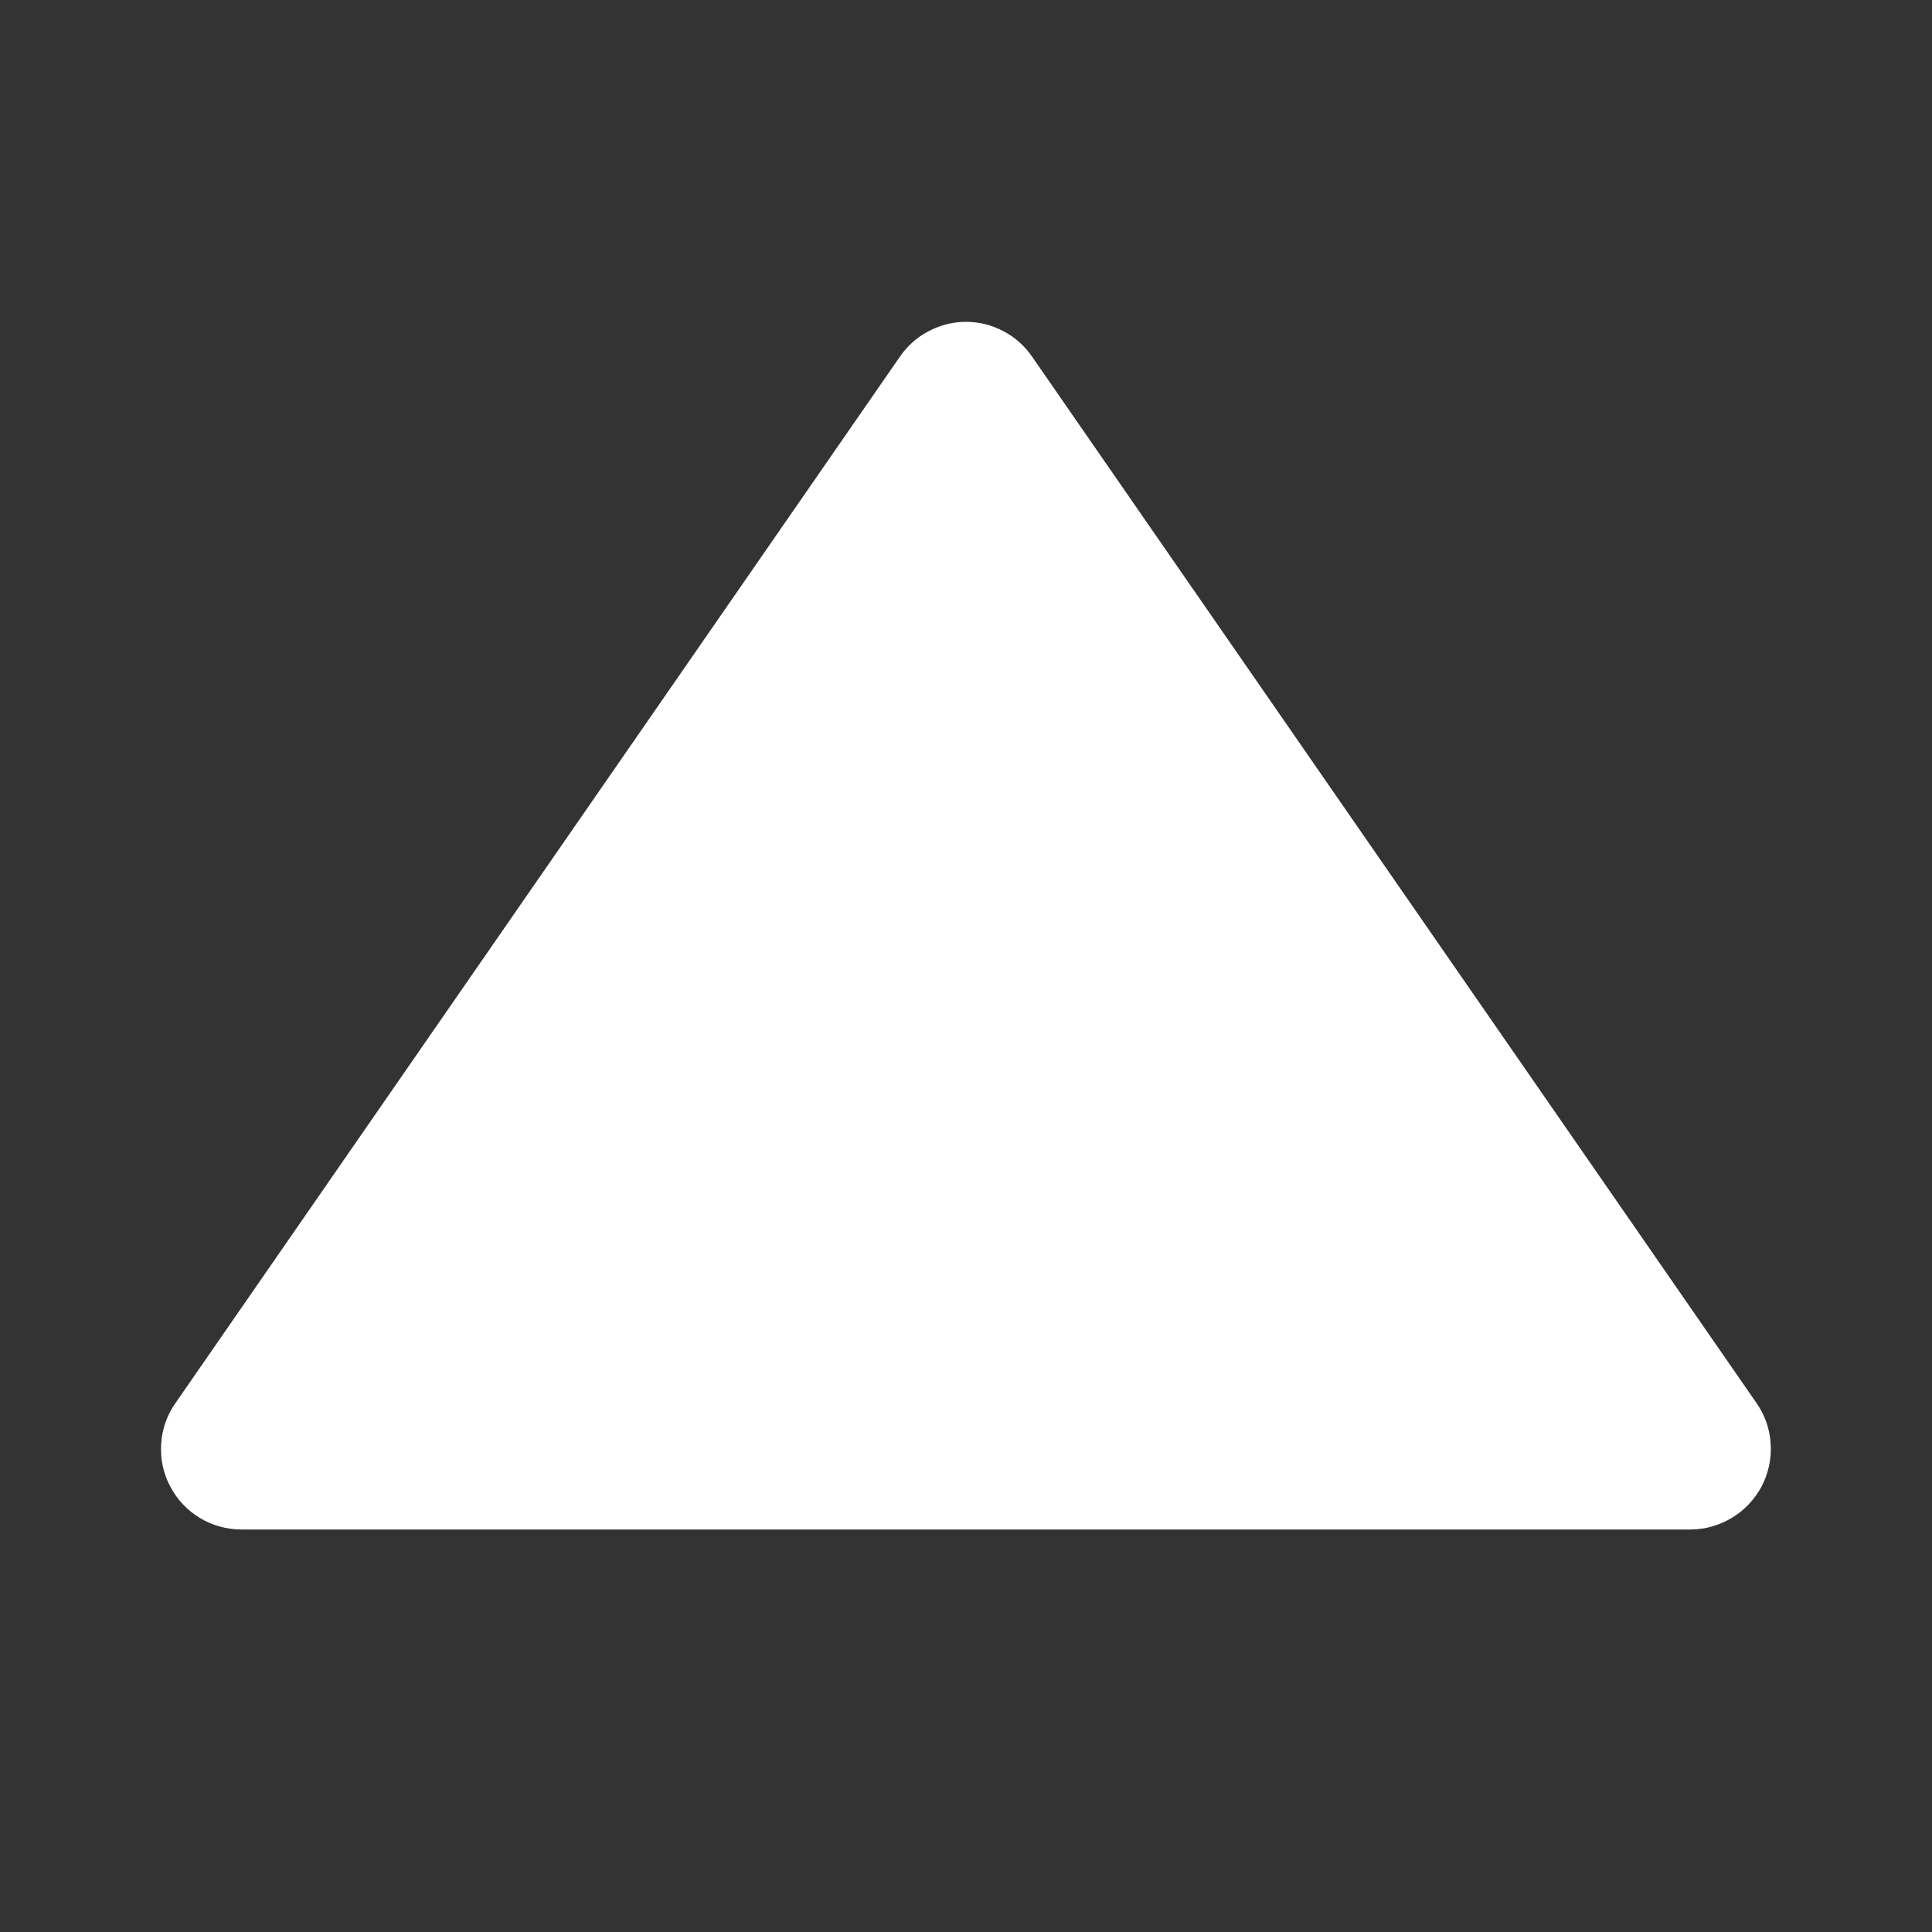 <svg width="12" height="12" viewBox="0 0 12 12" fill="none" xmlns="http://www.w3.org/2000/svg">
<rect x="0" y="0" width="12" height="12" fill="#333333" stroke="none"/>
<path d="M6.411 2.216C6.365 2.149 6.304 2.094 6.232 2.057C6.161 2.019 6.081 1.999 6 1.999C5.919 1.999 5.84 2.019 5.768 2.057C5.696 2.094 5.635 2.149 5.589 2.216L1.089 8.716C1.037 8.79 1.006 8.878 1.001 8.969C0.995 9.061 1.014 9.151 1.057 9.232C1.099 9.313 1.163 9.381 1.241 9.428C1.319 9.475 1.409 9.5 1.5 9.5L10.5 9.5C10.591 9.5 10.68 9.474 10.758 9.427C10.836 9.38 10.899 9.312 10.942 9.232C10.984 9.151 11.004 9.06 10.998 8.969C10.993 8.878 10.963 8.791 10.911 8.716L6.411 2.216Z" fill="white"/>
</svg>
